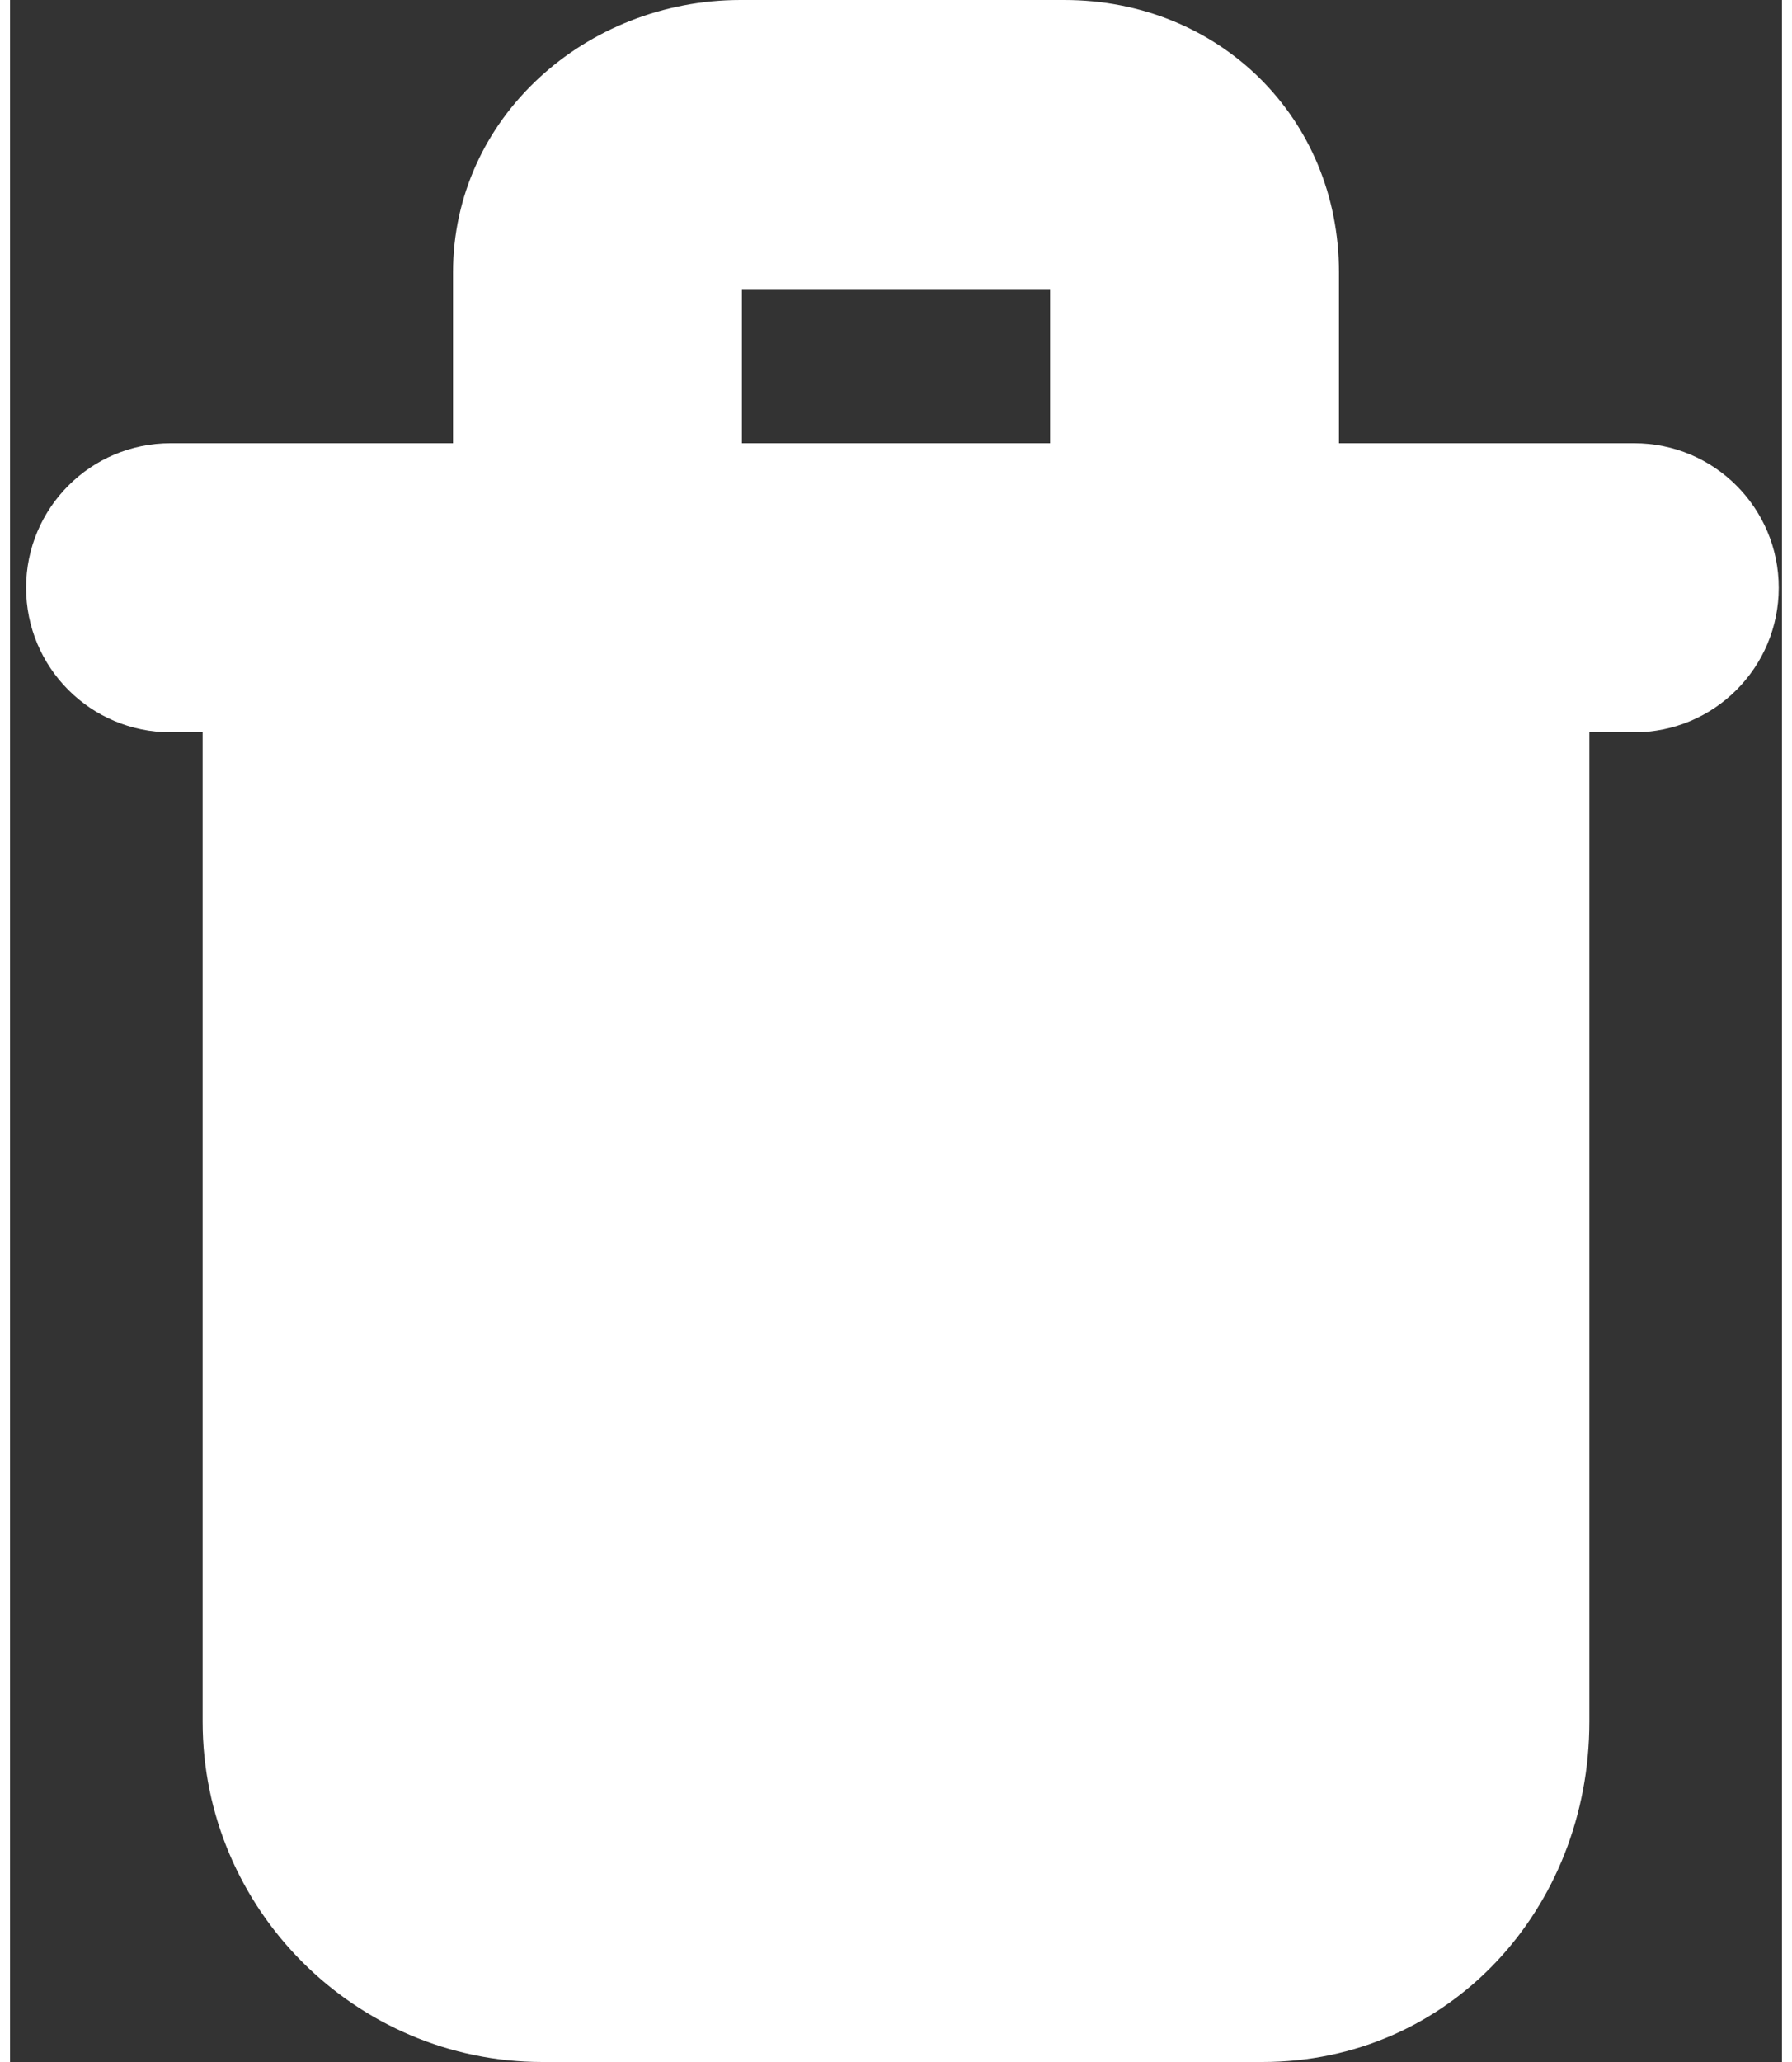 <svg width="20px" height="23px" viewBox="0 0 92 107" version="1.1" xmlns="http://www.w3.org/2000/svg">
    <rect x="0" y="0" width="92" height="107" fill="#333333" stroke="none"/>
    <g id="delete" fill="#ffffff" fill-rule="nonzero">
        <path d="M91.833,30.5 C91.833,34.643 88.476,38 84.333,38 L82,38 L82,89.345 C82,99.06 74.736,107 65.022,107 L27.644,107 C17.93,107 10,99.06 10,89.345 L10,38 L8.333,38 C4.19,38 0.833,34.643 0.833,30.5 C0.833,26.357 4.19,23 8.333,23 L23,23 L23,14.138 C23,6.103 29.897,0 37.933,0 L54.734,0 C62.77,0 69,6.103 69,14.138 L69,23 L84.333,23 C88.476,23 91.833,26.357 91.833,30.5 Z M38,15 L38,23 L54,23 L54,15 L38,15 Z"></path>
    </g>
</svg>